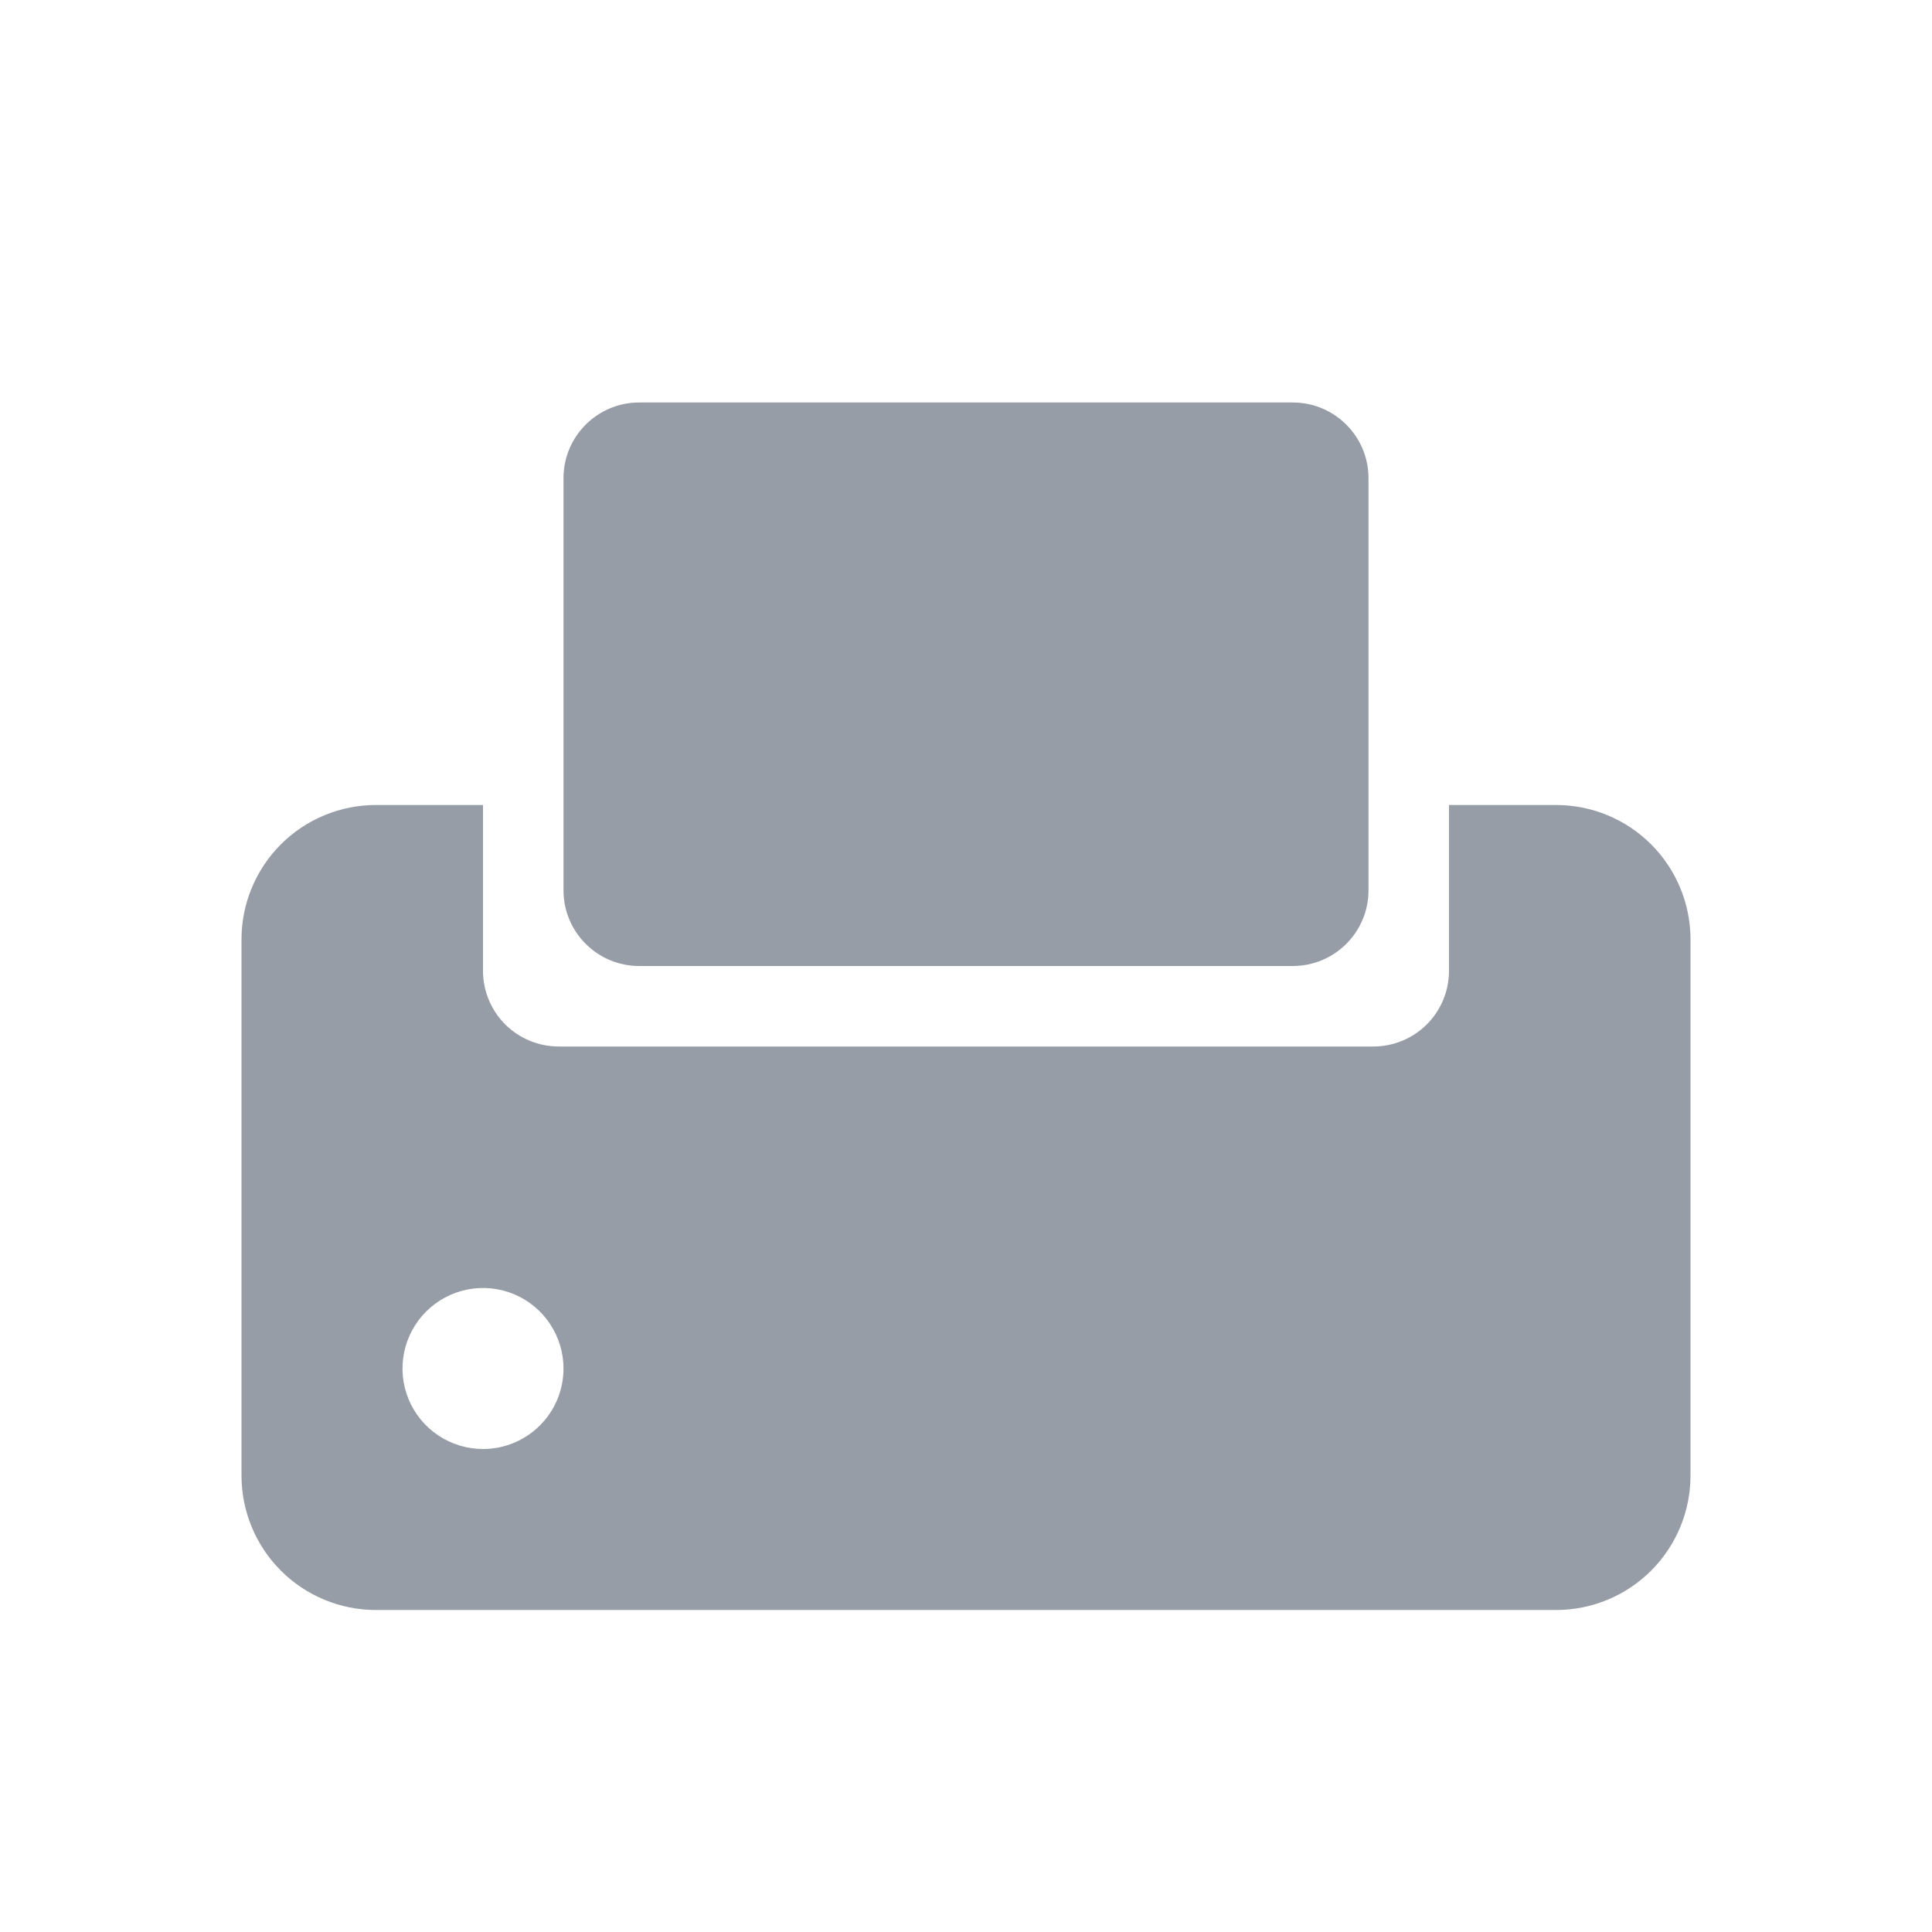 <svg width="24" height="24" viewBox="0 0 24 24" fill="none" xmlns="http://www.w3.org/2000/svg">
<path d="M16.06 5H7.94C7.421 5 7 5.421 7 5.94V11.06C7 11.579 7.421 12 7.94 12H16.06C16.579 12 17 11.579 17 11.06V5.94C17 5.421 16.579 5 16.06 5Z" fill="#979DA6"/>
<path d="M19.33 10H18V12.06C18 12.309 17.901 12.548 17.725 12.725C17.548 12.901 17.309 13 17.06 13H6.94C6.691 13 6.452 12.901 6.275 12.725C6.099 12.548 6 12.309 6 12.06V10H4.67C4.451 10 4.234 10.043 4.031 10.127C3.828 10.211 3.644 10.334 3.489 10.489C3.334 10.644 3.211 10.828 3.127 11.031C3.043 11.233 3 11.451 3 11.67V18.33C3 18.773 3.176 19.198 3.489 19.511C3.802 19.824 4.227 20 4.67 20H19.33C19.549 20 19.767 19.957 19.969 19.873C20.172 19.789 20.356 19.666 20.511 19.511C20.666 19.356 20.789 19.172 20.873 18.969C20.957 18.767 21 18.549 21 18.33V11.67C21 11.451 20.957 11.233 20.873 11.031C20.789 10.828 20.666 10.644 20.511 10.489C20.356 10.334 20.172 10.211 19.969 10.127C19.767 10.043 19.549 10 19.33 10ZM6 18C5.802 18 5.609 17.941 5.444 17.831C5.28 17.722 5.152 17.565 5.076 17.383C5 17.2 4.981 16.999 5.019 16.805C5.058 16.611 5.153 16.433 5.293 16.293C5.433 16.153 5.611 16.058 5.805 16.019C5.999 15.981 6.2 16 6.383 16.076C6.565 16.152 6.722 16.28 6.831 16.444C6.941 16.609 7 16.802 7 17C7 17.265 6.895 17.52 6.707 17.707C6.52 17.895 6.265 18 6 18Z" fill="#979DA6"/>
</svg>
